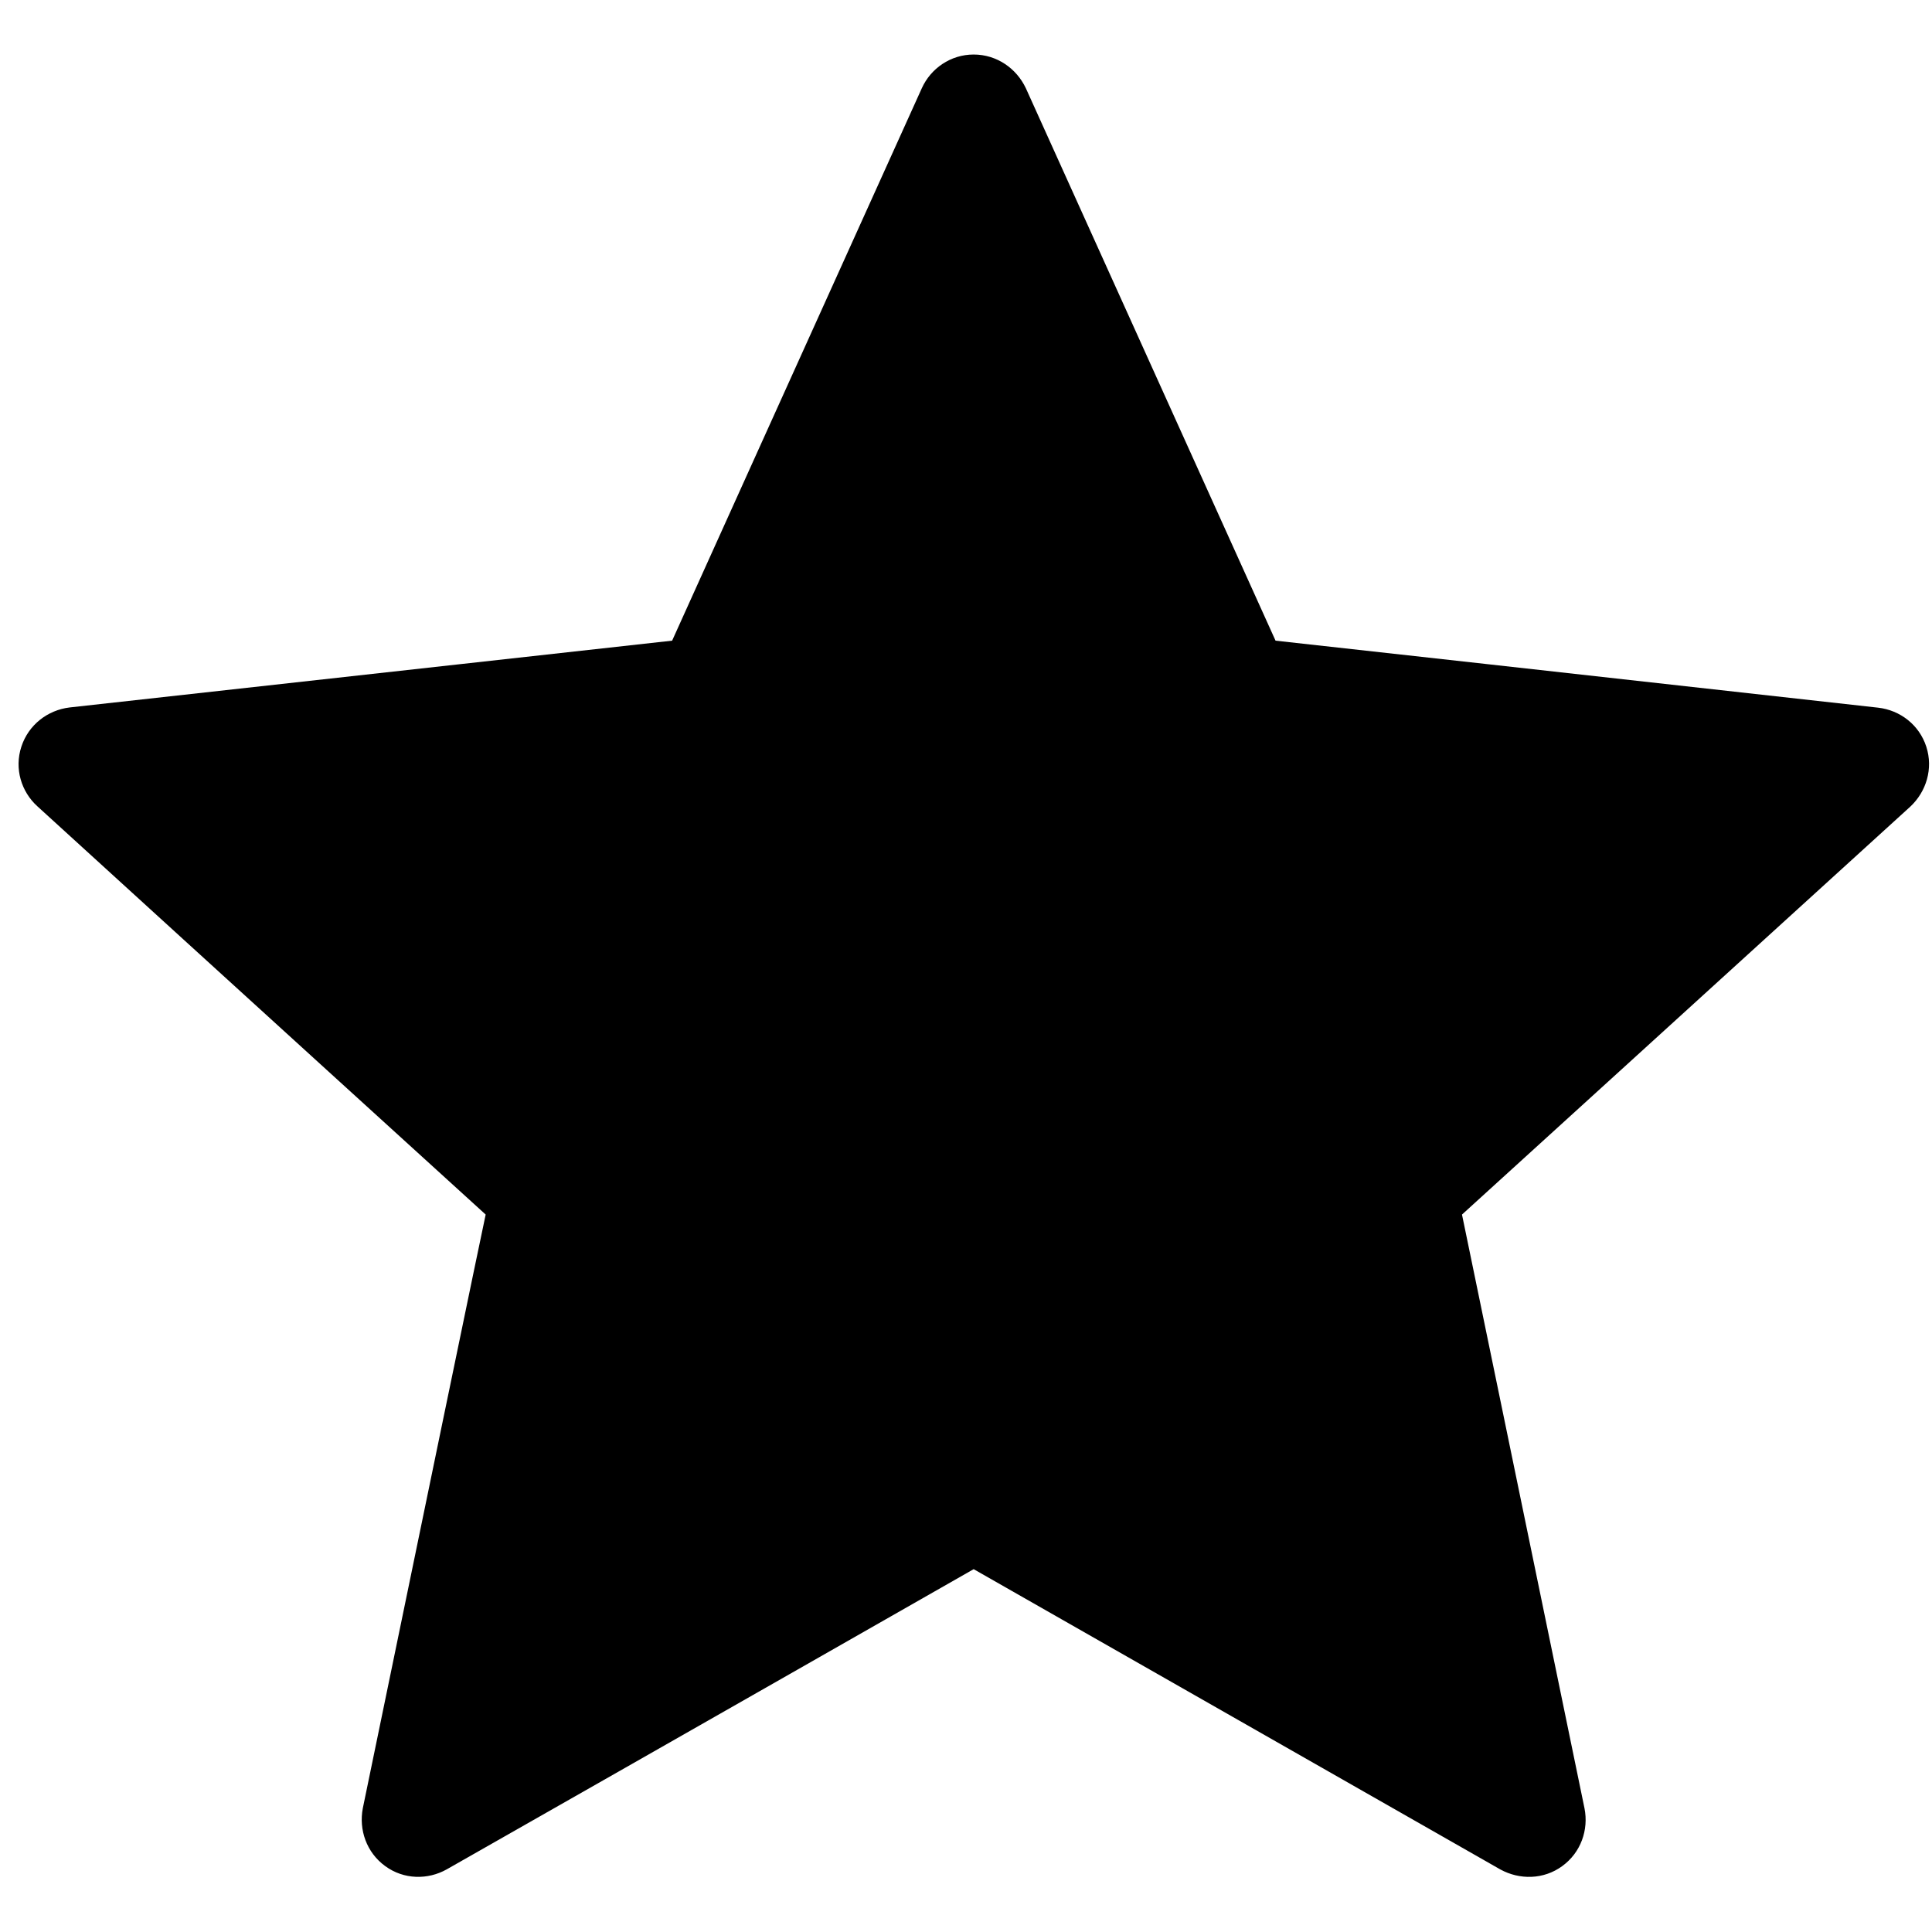 <?xml version="1.0" encoding="UTF-8" standalone="no"?>
<svg
   xmlns:dc="http://purl.org/dc/elements/1.1/"
   xmlns:cc="http://creativecommons.org/ns#"
   xmlns:rdf="http://www.w3.org/1999/02/22-rdf-syntax-ns#"
   xmlns:svg="http://www.w3.org/2000/svg"
   xmlns="http://www.w3.org/2000/svg"
   xmlns:sodipodi="http://sodipodi.sourceforge.net/DTD/sodipodi-0.dtd"
   xmlns:inkscape="http://www.inkscape.org/namespaces/inkscape"
   height="24px"
   id="Layer_1"
   version="1.2"
   viewBox="0 0 24 24"
   width="24px"
   xml:space="preserve"
   inkscape:version="0.91 r13725"
   sodipodi:docname="favourite.svg"
   inkscape:export-filename="/media/ed/Documents/Dropbox/2017/Software/Major Project/libremusic/icons/favourite.svg"
   inkscape:export-xdpi="90.993629"
   inkscape:export-ydpi="90.993629"><defs
     id="defs11" /><sodipodi:namedview
     pagecolor="#ffffff"
     bordercolor="#666666"
     borderopacity="1"
     objecttolerance="10"
     gridtolerance="10"
     guidetolerance="10"
     inkscape:pageopacity="0"
     inkscape:pageshadow="2"
     inkscape:window-width="1920"
     inkscape:window-height="1012"
     id="namedview9"
     showgrid="false"
     inkscape:zoom="9.8333333"
     inkscape:cx="28.423729"
     inkscape:cy="12"
     inkscape:window-x="0"
     inkscape:window-y="32"
     inkscape:window-maximized="1"
     inkscape:current-layer="Layer_1" /><g
     id="g3"
     transform="matrix(1.421,0,0,1.421,-4.954,-5.055)"
     inkscape:export-xdpi="90"
     inkscape:export-ydpi="90"><g
       id="g5"><path
         d="m 9.362,9.158 c 0,0 -3.16,0.35 -5.268,0.584 -0.19,0.023 -0.358,0.15 -0.421,0.343 -0.063,0.193 0,0.394 0.14,0.521 1.566,1.429 3.919,3.569 3.919,3.569 -0.002,0 -0.646,3.113 -1.074,5.19 -0.036,0.188 0.032,0.387 0.196,0.506 0.163,0.119 0.373,0.121 0.538,0.028 1.844,-1.048 4.606,-2.624 4.606,-2.624 0,0 2.763,1.576 4.604,2.625 0.168,0.092 0.378,0.09 0.541,-0.029 0.164,-0.119 0.232,-0.318 0.195,-0.505 -0.428,-2.078 -1.071,-5.191 -1.071,-5.191 0,0 2.353,-2.14 3.919,-3.566 0.14,-0.131 0.202,-0.332 0.14,-0.524 -0.062,-0.192 -0.23,-0.319 -0.42,-0.341 -2.108,-0.236 -5.269,-0.586 -5.269,-0.586 0,0 -1.31,-2.898 -2.183,-4.83 C 12.372,4.155 12.2,4.034 11.998,4.034 c -0.202,0 -0.375,0.122 -0.453,0.294 -0.874,1.932 -2.183,4.83 -2.183,4.83 z"
         id="path7"
         inkscape:connector-curvature="0" /></g></g></svg>